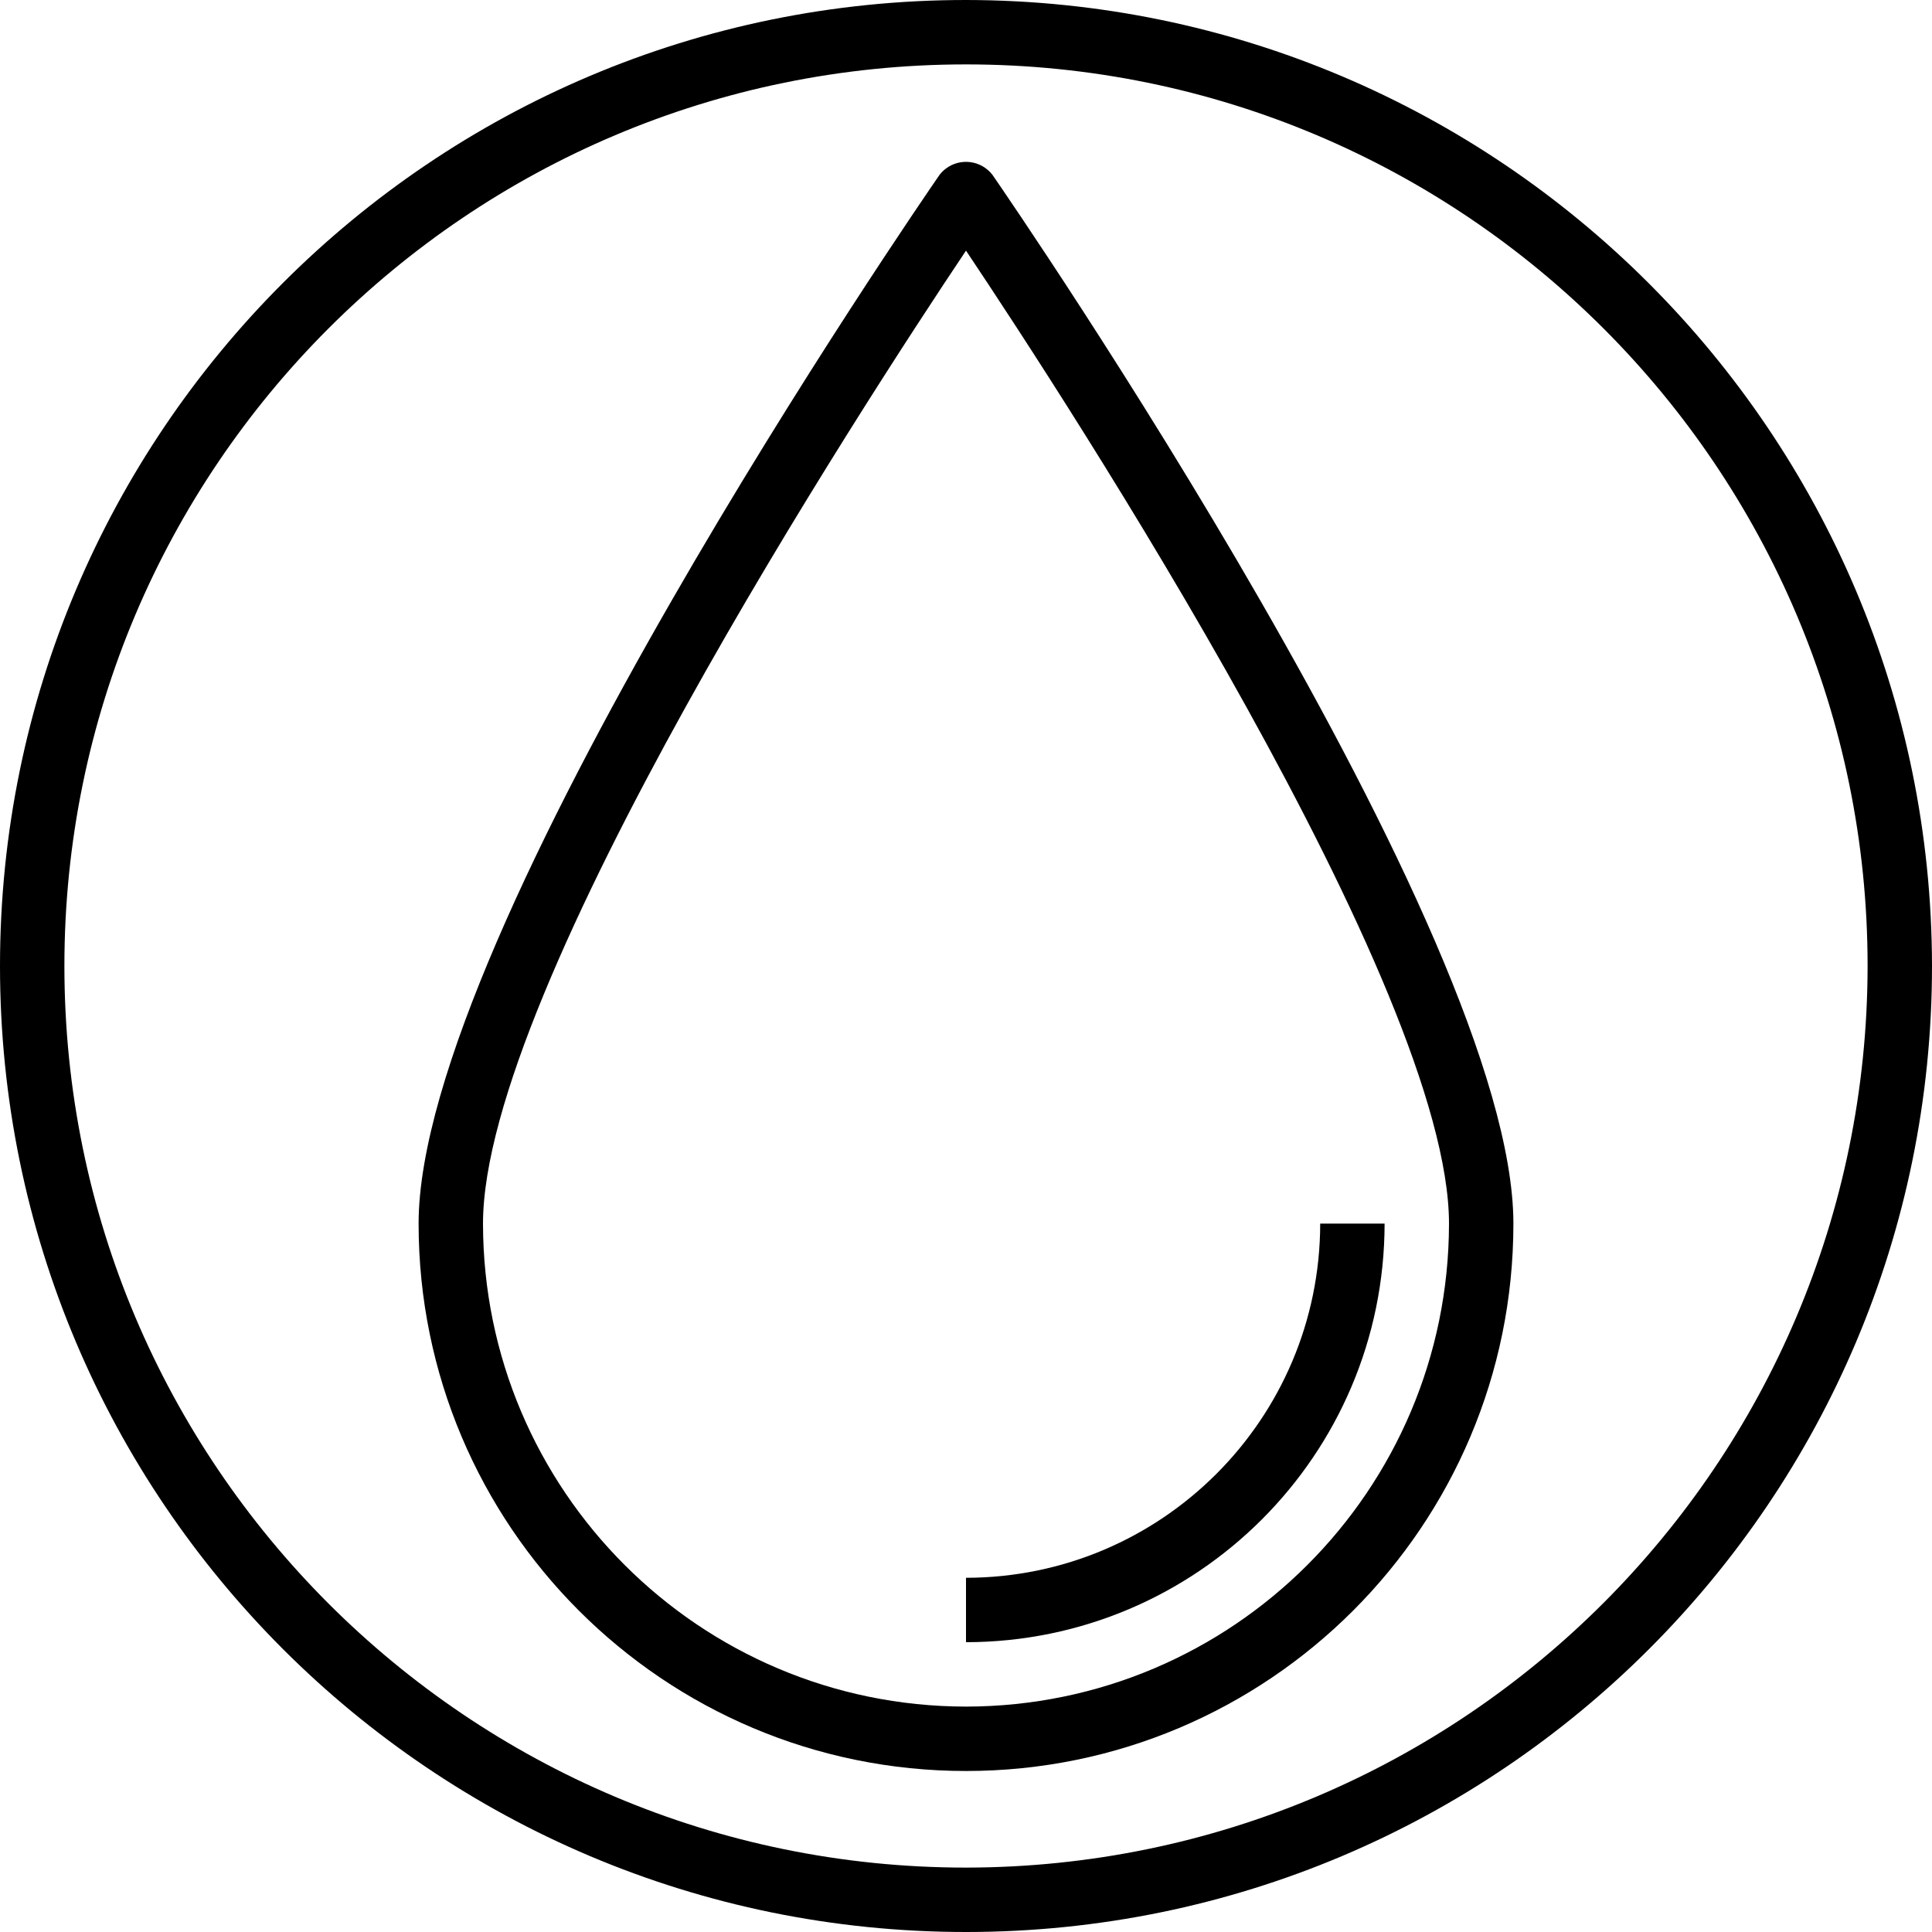 <?xml version="1.0" encoding="iso-8859-1"?>
<!-- Generator: Adobe Illustrator 19.0.0, SVG Export Plug-In . SVG Version: 6.00 Build 0)  -->
<svg version="1.1" id="Capa_1" xmlns="http://www.w3.org/2000/svg" xmlns:xlink="http://www.w3.org/1999/xlink" x="0px" y="0px"
	 viewBox="0 0 480 480" style="enable-background:new 0 0 480 480;" xml:space="preserve">
<g>
	<g>
		<g>
			<path d="M234.94,41.932c-0.572,0.44-1.084,0.952-1.524,1.524C228.136,51.104,104,231.64,104,304c0,75.111,60.889,136,136,136
				s136-60.889,136-136c0-72.36-124.136-252.896-129.416-260.544C243.789,39.82,238.576,39.138,234.94,41.932z M240,424
				c-66.243-0.075-119.925-53.757-120-120c0-58.4,94-202.88,120-241.728C266,101.12,360,245.6,360,304
				C359.925,370.243,306.243,423.925,240,424z"/>
			<path d="M240,408c57.41-0.066,103.934-46.59,104-104h-16c-0.057,48.577-39.423,87.943-88,88V408z"/>
			<path d="M240,0C107.452,0,0,107.452,0,240s107.452,240,240,240s240-107.452,240-240C479.85,107.514,372.486,0.15,240,0z M240,464
				C116.288,464,16,363.712,16,240S116.288,16,240,16s224,100.288,224,224C463.859,363.653,363.653,463.859,240,464z"/>
		</g>
	</g>
</g>
<g>
</g>
<g>
</g>
<g>
</g>
<g>
</g>
<g>
</g>
<g>
</g>
<g>
</g>
<g>
</g>
<g>
</g>
<g>
</g>
<g>
</g>
<g>
</g>
<g>
</g>
<g>
</g>
<g>
</g>
</svg>

